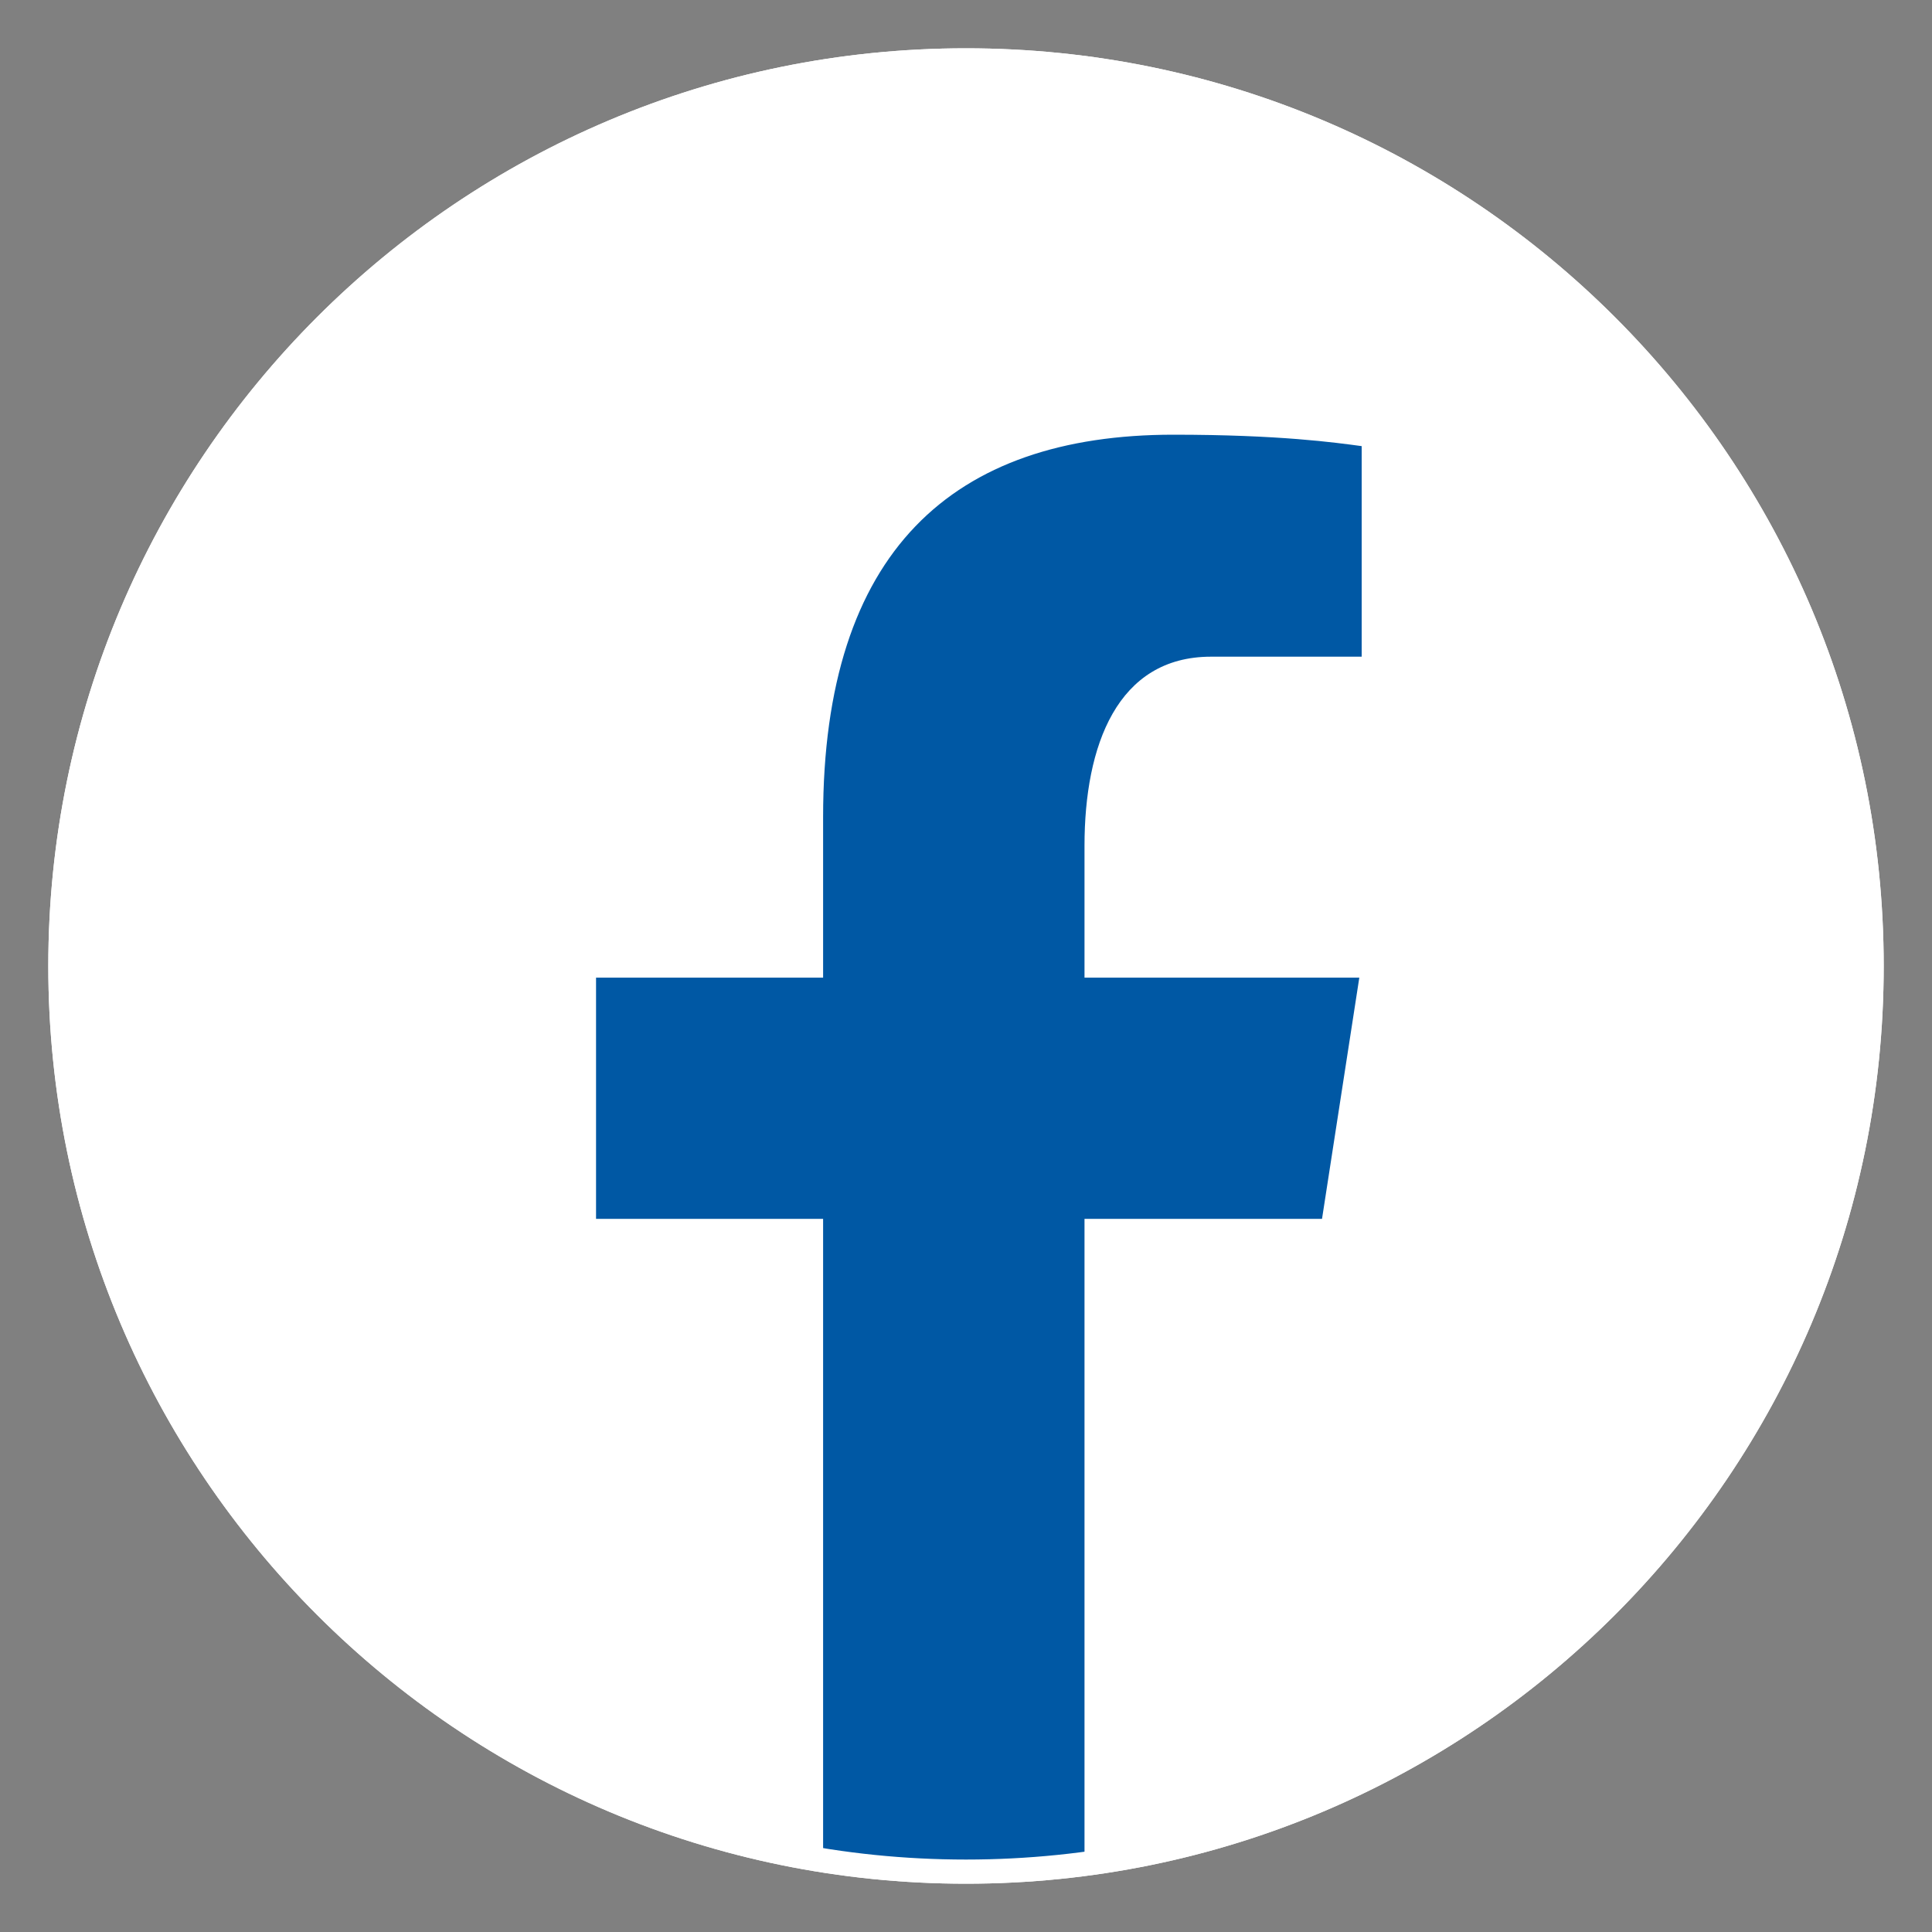 <svg xmlns="http://www.w3.org/2000/svg" xmlns:xlink="http://www.w3.org/1999/xlink" viewBox="0,0,256,256" width="480px" height="480px" fill-rule="nonzero"><rect x="0" y="0" width="256" height="256" fill="#808080" stroke="none"/><g fill="none" fill-rule="nonzero" stroke="none" stroke-width="1" stroke-linecap="butt" stroke-linejoin="miter" stroke-miterlimit="10" stroke-dasharray="" stroke-dashoffset="0" font-family="none" font-weight="none" font-size="none" text-anchor="none" style="mix-blend-mode: normal"><g transform="scale(3.2,3.2)"><path d="M40,2c-20.987,0 -38,17.013 -38,38c0,20.987 17.013,38 38,38c20.987,0 38,-17.013 38,-38c0,-20.987 -17.013,-38 -38,-38z" fill="#ffffff"/><path d="M77.784,44.013c0.006,-0.054 0.016,-0.106 0.021,-0.159c-0.005,0.053 -0.015,0.106 -0.021,0.159zM2.194,43.84c0.007,0.073 0.021,0.144 0.029,0.217c-0.008,-0.072 -0.022,-0.145 -0.029,-0.217zM44.907,50.471h9.835l1.544,-9.989h-11.379v-5.46c0,-4.149 1.356,-7.83 5.239,-7.83h6.238v-8.719c-1.097,-0.148 -3.414,-0.473 -7.794,-0.473c-9.146,0 -14.507,4.831 -14.507,15.835v6.647h-9.402v9.989h9.402v26.929c1.858,0.279 3.744,0.47 5.68,0.47c1.749,0 3.458,-0.159 5.144,-0.388z" fill="#0058a4"/><g fill="#ffffff"><path d="M40,3c20.402,0 37,16.598 37,37c0,20.402 -16.598,37 -37,37c-20.402,0 -37,-16.598 -37,-37c0,-20.402 16.598,-37 37,-37M40,2c-20.987,0 -38,17.013 -38,38c0,20.987 17.013,38 38,38c20.987,0 38,-17.013 38,-38c0,-20.987 -17.013,-38 -38,-38z"/></g></g></g></svg>